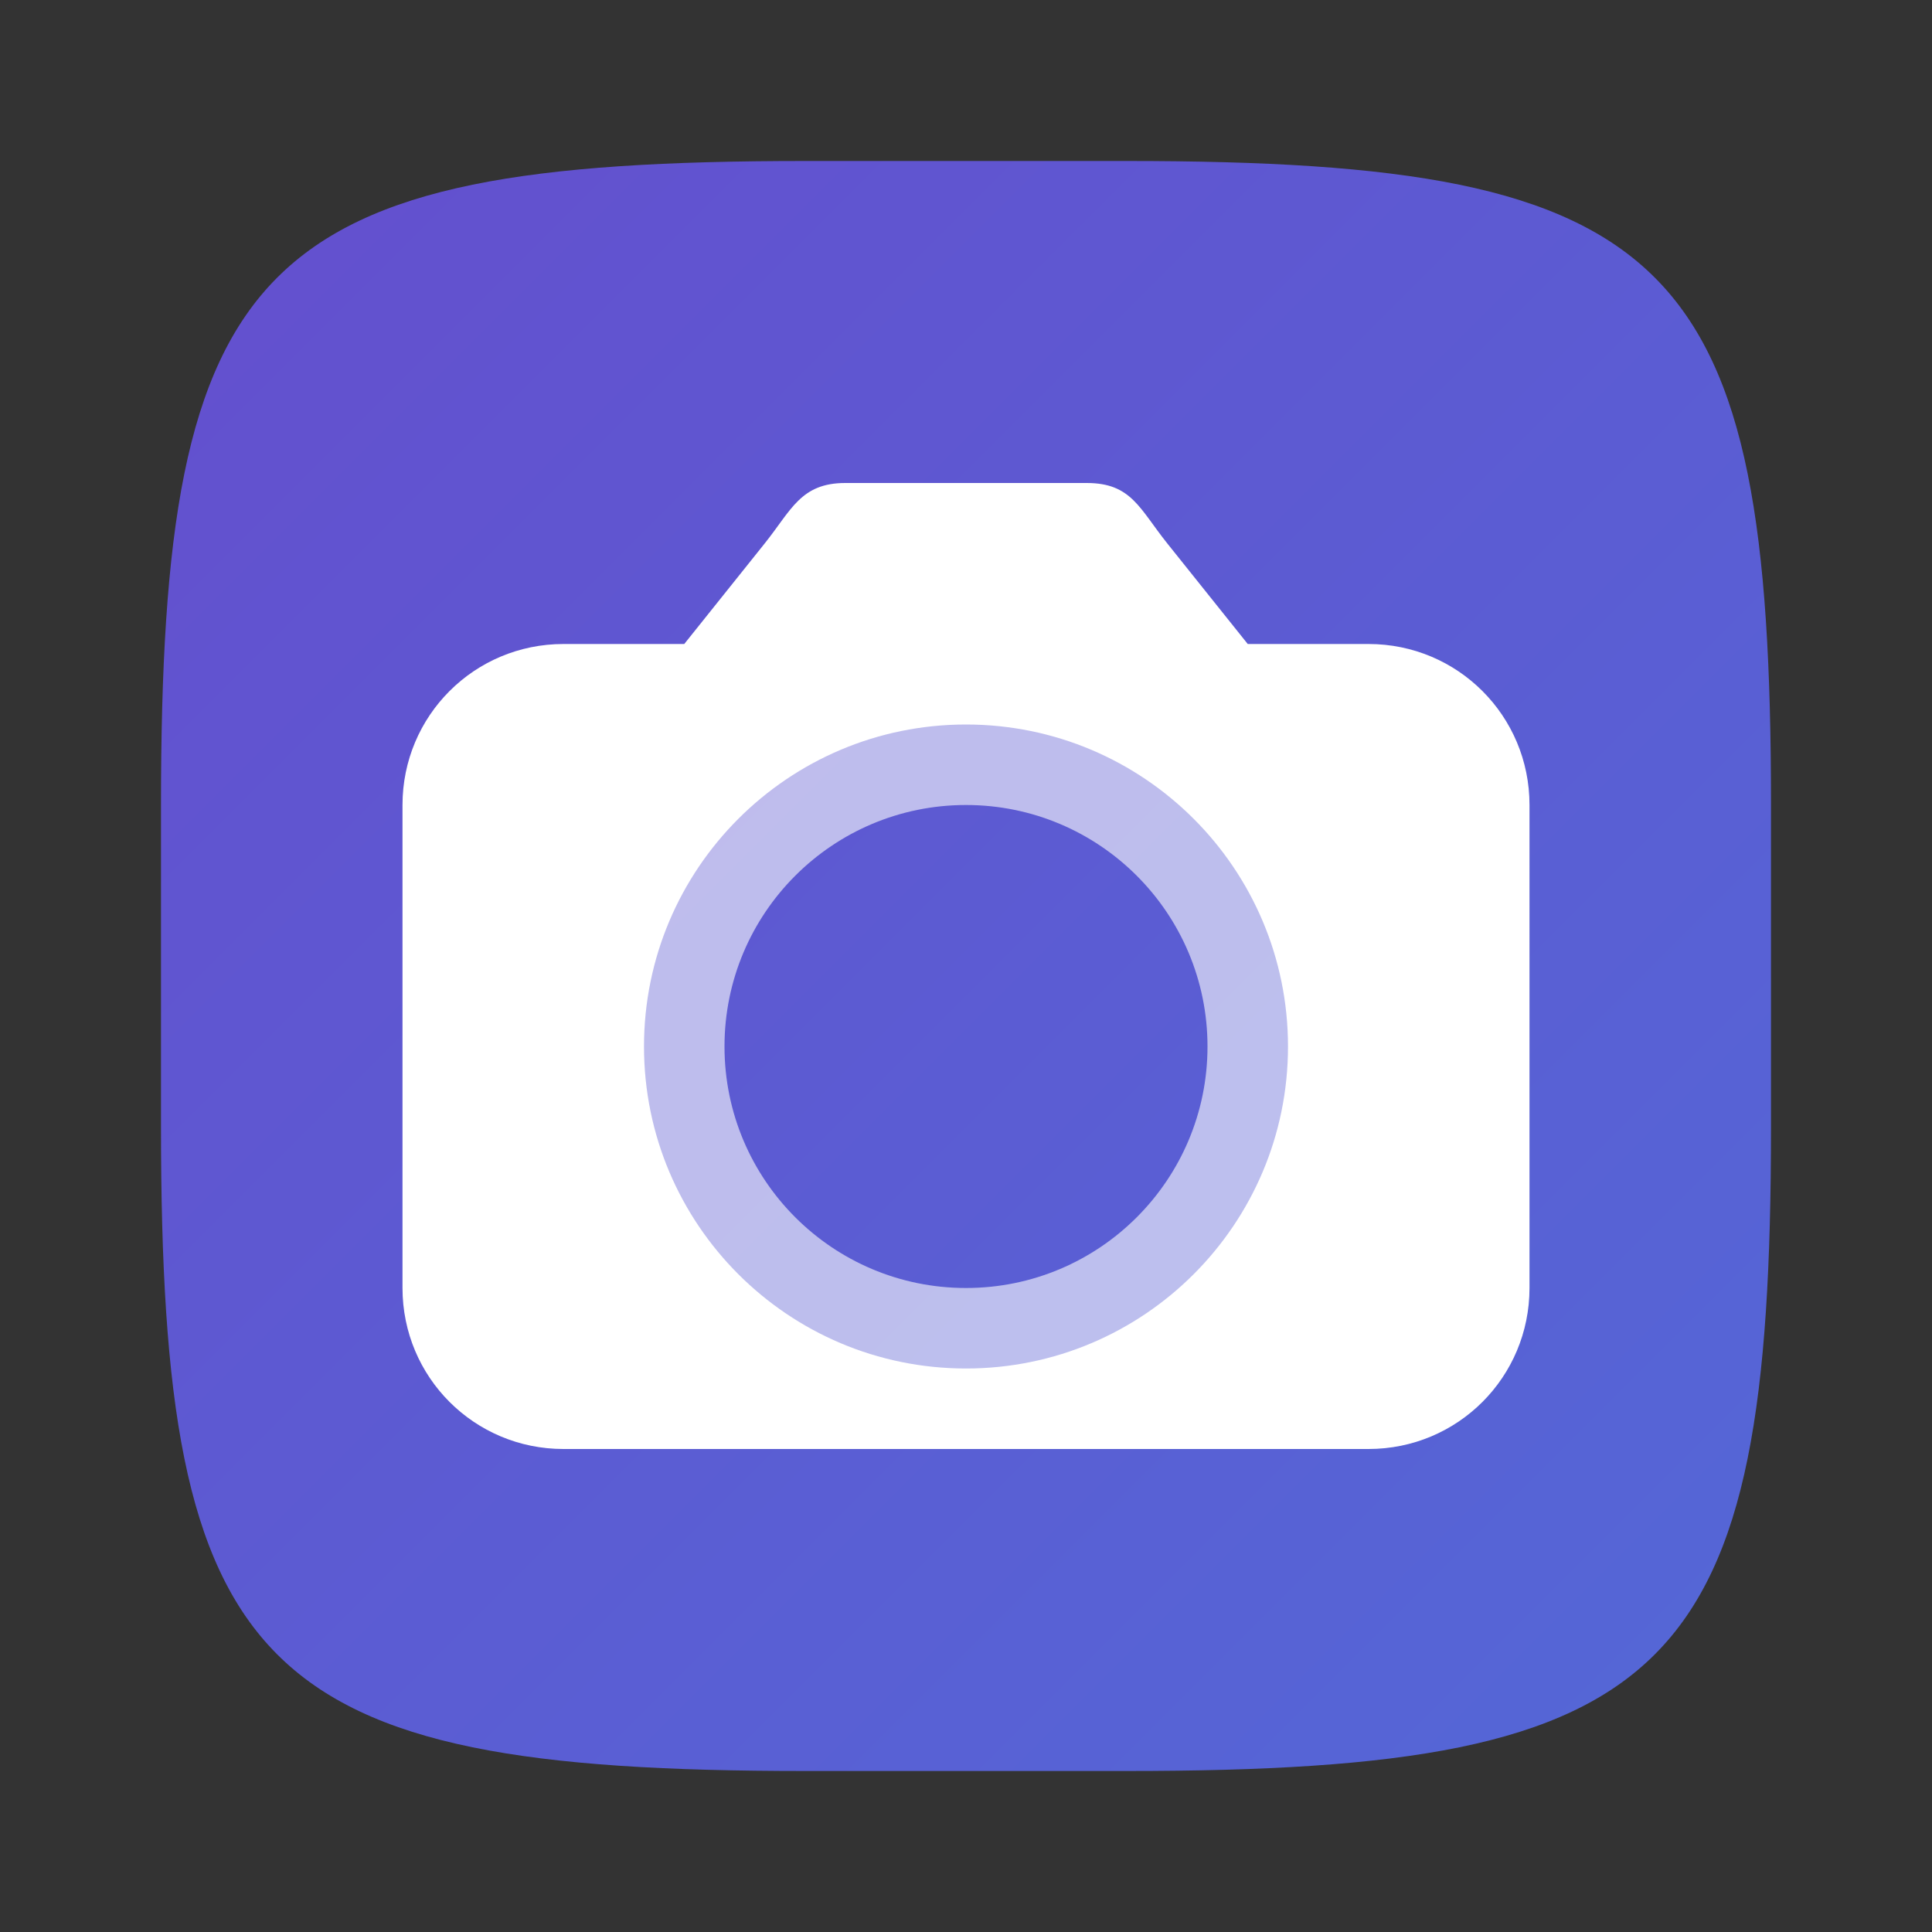 <?xml version="1.0" encoding="UTF-8" standalone="no"?>
<!-- Created with Inkscape (http://www.inkscape.org/) -->

<svg
   width="24"
   height="24"
   viewBox="0 0 24 24"
   version="1.1"
   id="svg5"
   inkscape:version="1.2.1 (9c6d41e410, 2022-07-14)"
   sodipodi:docname="accessories-camera.svg"
   xmlns:inkscape="http://www.inkscape.org/namespaces/inkscape"
   xmlns:sodipodi="http://sodipodi.sourceforge.net/DTD/sodipodi-0.dtd"
   xmlns:xlink="http://www.w3.org/1999/xlink"
   xmlns="http://www.w3.org/2000/svg"
   xmlns:svg="http://www.w3.org/2000/svg">
  <rect x="0" y="0" width="24" height="24" fill="#333333" stroke="none"/>
  <sodipodi:namedview
     id="namedview7"
     pagecolor="#ffffff"
     bordercolor="#000000"
     borderopacity="0.25"
     inkscape:showpageshadow="2"
     inkscape:pageopacity="0.0"
     inkscape:pagecheckerboard="0"
     inkscape:deskcolor="#d1d1d1"
     inkscape:document-units="px"
     showgrid="false"
     inkscape:zoom="12.727922"
     inkscape:cx="7.2674864"
     inkscape:cy="18.149074"
     inkscape:window-width="1920"
     inkscape:window-height="1004"
     inkscape:window-x="0"
     inkscape:window-y="0"
     inkscape:window-maximized="1"
     inkscape:current-layer="svg5"
     showguides="true" />
  <defs
     id="defs2">
    <linearGradient
       inkscape:collect="always"
       xlink:href="#linearGradient2596"
       id="linearGradient3500"
       x1="2"
       y1="2"
       x2="31.333"
       y2="31.333"
       gradientUnits="userSpaceOnUse"
       gradientTransform="matrix(0.75,0,0,0.75,0.5,0.5)" />
    <linearGradient
       inkscape:collect="always"
       id="linearGradient2596">
      <stop
         style="stop-color:#644fce;stop-opacity:1;"
         offset="0"
         id="stop2592" />
      <stop
         style="stop-color:#526ad8;stop-opacity:1;"
         offset="1"
         id="stop2594" />
    </linearGradient>
  </defs>
  <path
     id="path530"
     style="fill:url(#linearGradient3500);fill-opacity:1;stroke-width:0.75;stroke-linecap:round;stroke-linejoin:round"
     d="M 10,2 C 3.174,2 2,3.205 2,10 v 4 c 0,6.795 1.174,8 8,8 h 4 c 6.826,0 8,-1.205 8,-8 V 10 C 22,3.205 20.826,2 14,2 Z"
     sodipodi:nodetypes="sssssssss" />
  <path
     id="path669"
     style="opacity:0.6;fill:#ffffff;stroke-width:2.571;stroke-linecap:round;stroke-linejoin:round"
     d="m 12,8.5 c -2.485,0 -4.5,2.015 -4.5,4.5 0,2.485 2.015,4.5 4.5,4.5 2.485,0 4.5,-2.015 4.5,-4.5 0,-2.485 -2.015,-4.5 -4.5,-4.5 z m 0,1.5 c 1.657,0 3,1.343 3,3 0,1.657 -1.343,3 -3,3 -1.657,0 -3,-1.343 -3,-3 0,-1.657 1.343,-3 3,-3 z" />
  <path
     id="rect596"
     style="fill:#ffffff;stroke-width:1;stroke-linecap:round;stroke-linejoin:round"
     d="M 10.5,6 C 9.946,6 9.83,6.338 9.5,6.75 L 8.5,8 H 7 C 5.892,8 5,8.892 5,10 v 6 c 0,1.108 0.892,2 2,2 h 10 c 1.108,0 2,-0.892 2,-2 V 10 C 19,8.892 18.108,8 17,8 h -1.5 l -1,-1.25 C 14.154,6.317 14.054,6 13.5,6 Z M 12,9 c 2.209,0 4,1.791 4,4 0,2.209 -1.791,4 -4,4 C 9.791,17 8,15.209 8,13 8,10.791 9.791,9 12,9 Z" />
</svg>
